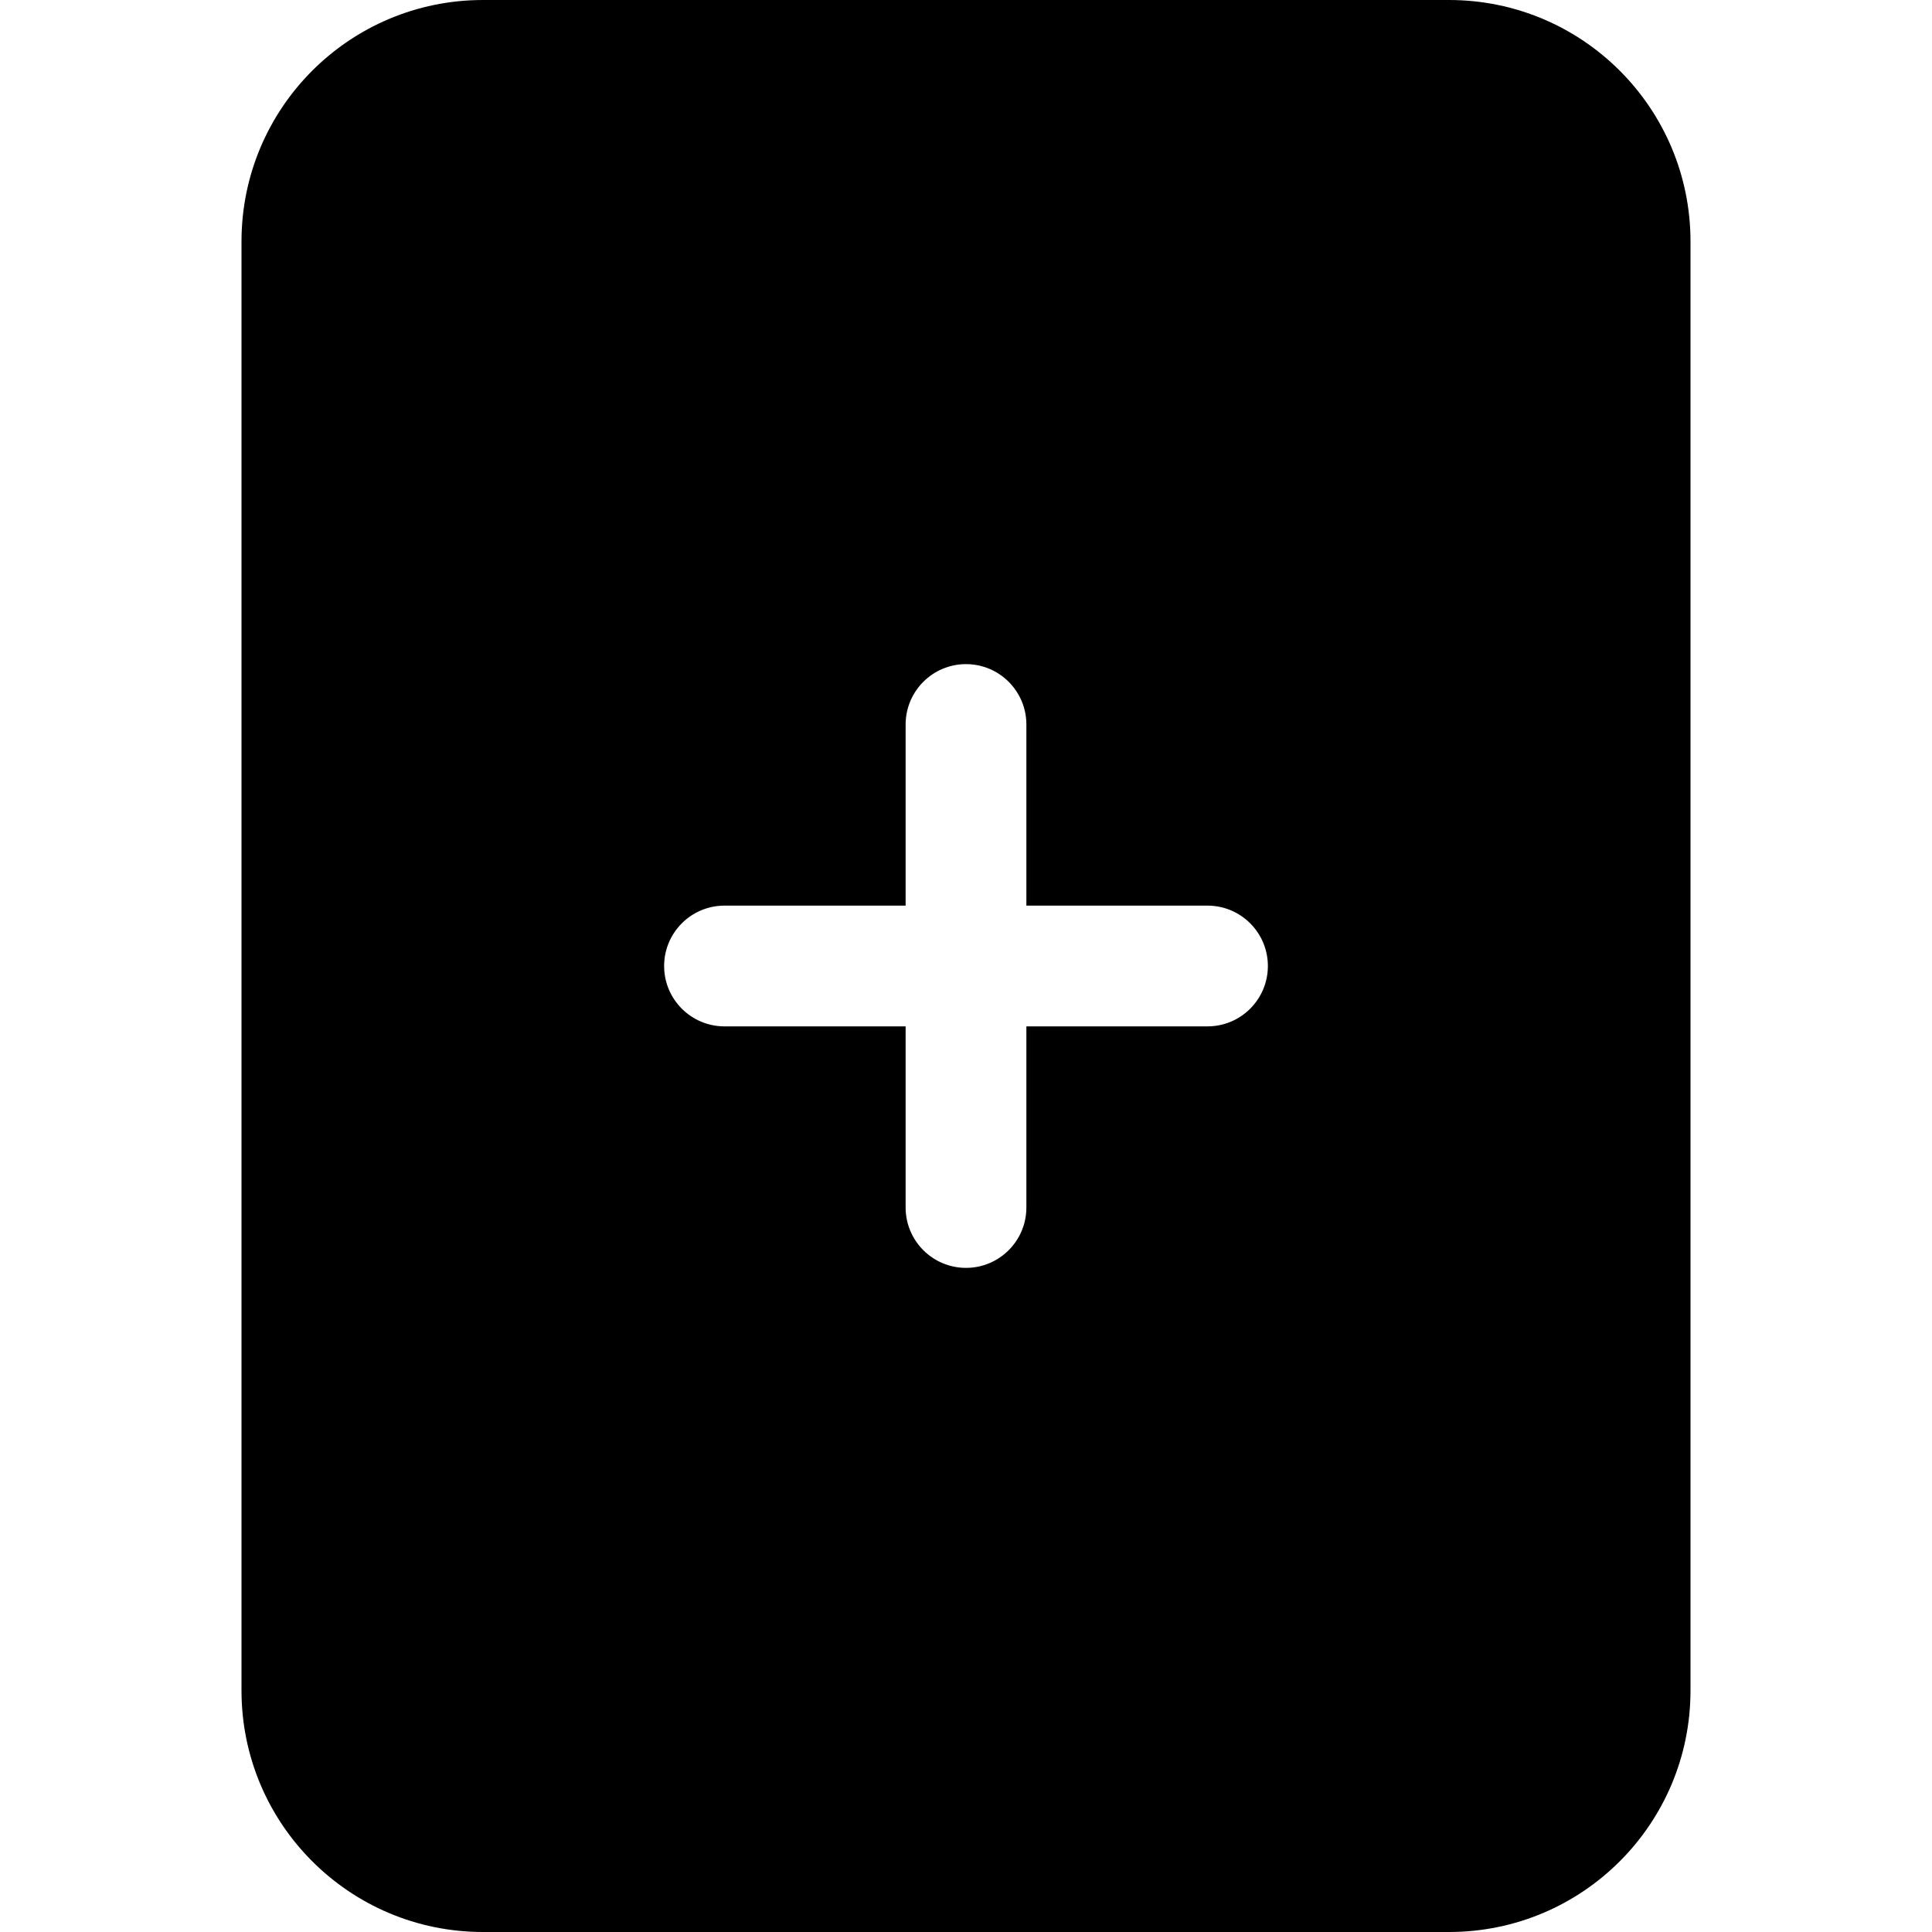 <svg width="16" height="16" viewBox="0 0 16 16" fill="none" xmlns="http://www.w3.org/2000/svg">
<path d="M12 0H4C2.895 0 2 0.895 2 2V14C2 15.105 2.895 16 4 16H12C13.105 16 14 15.105 14 14V2C14 0.895 13.105 0 12 0ZM8.5 6V7.5H10C10.276 7.5 10.5 7.724 10.5 8C10.5 8.276 10.276 8.5 10 8.5H8.5V10C8.5 10.276 8.276 10.5 8 10.5C7.724 10.5 7.5 10.276 7.5 10V8.5H6C5.724 8.5 5.5 8.276 5.5 8C5.5 7.724 5.724 7.5 6 7.5H7.5V6C7.5 5.724 7.724 5.5 8 5.5C8.276 5.5 8.5 5.724 8.5 6Z" fill="black"/>
</svg>
